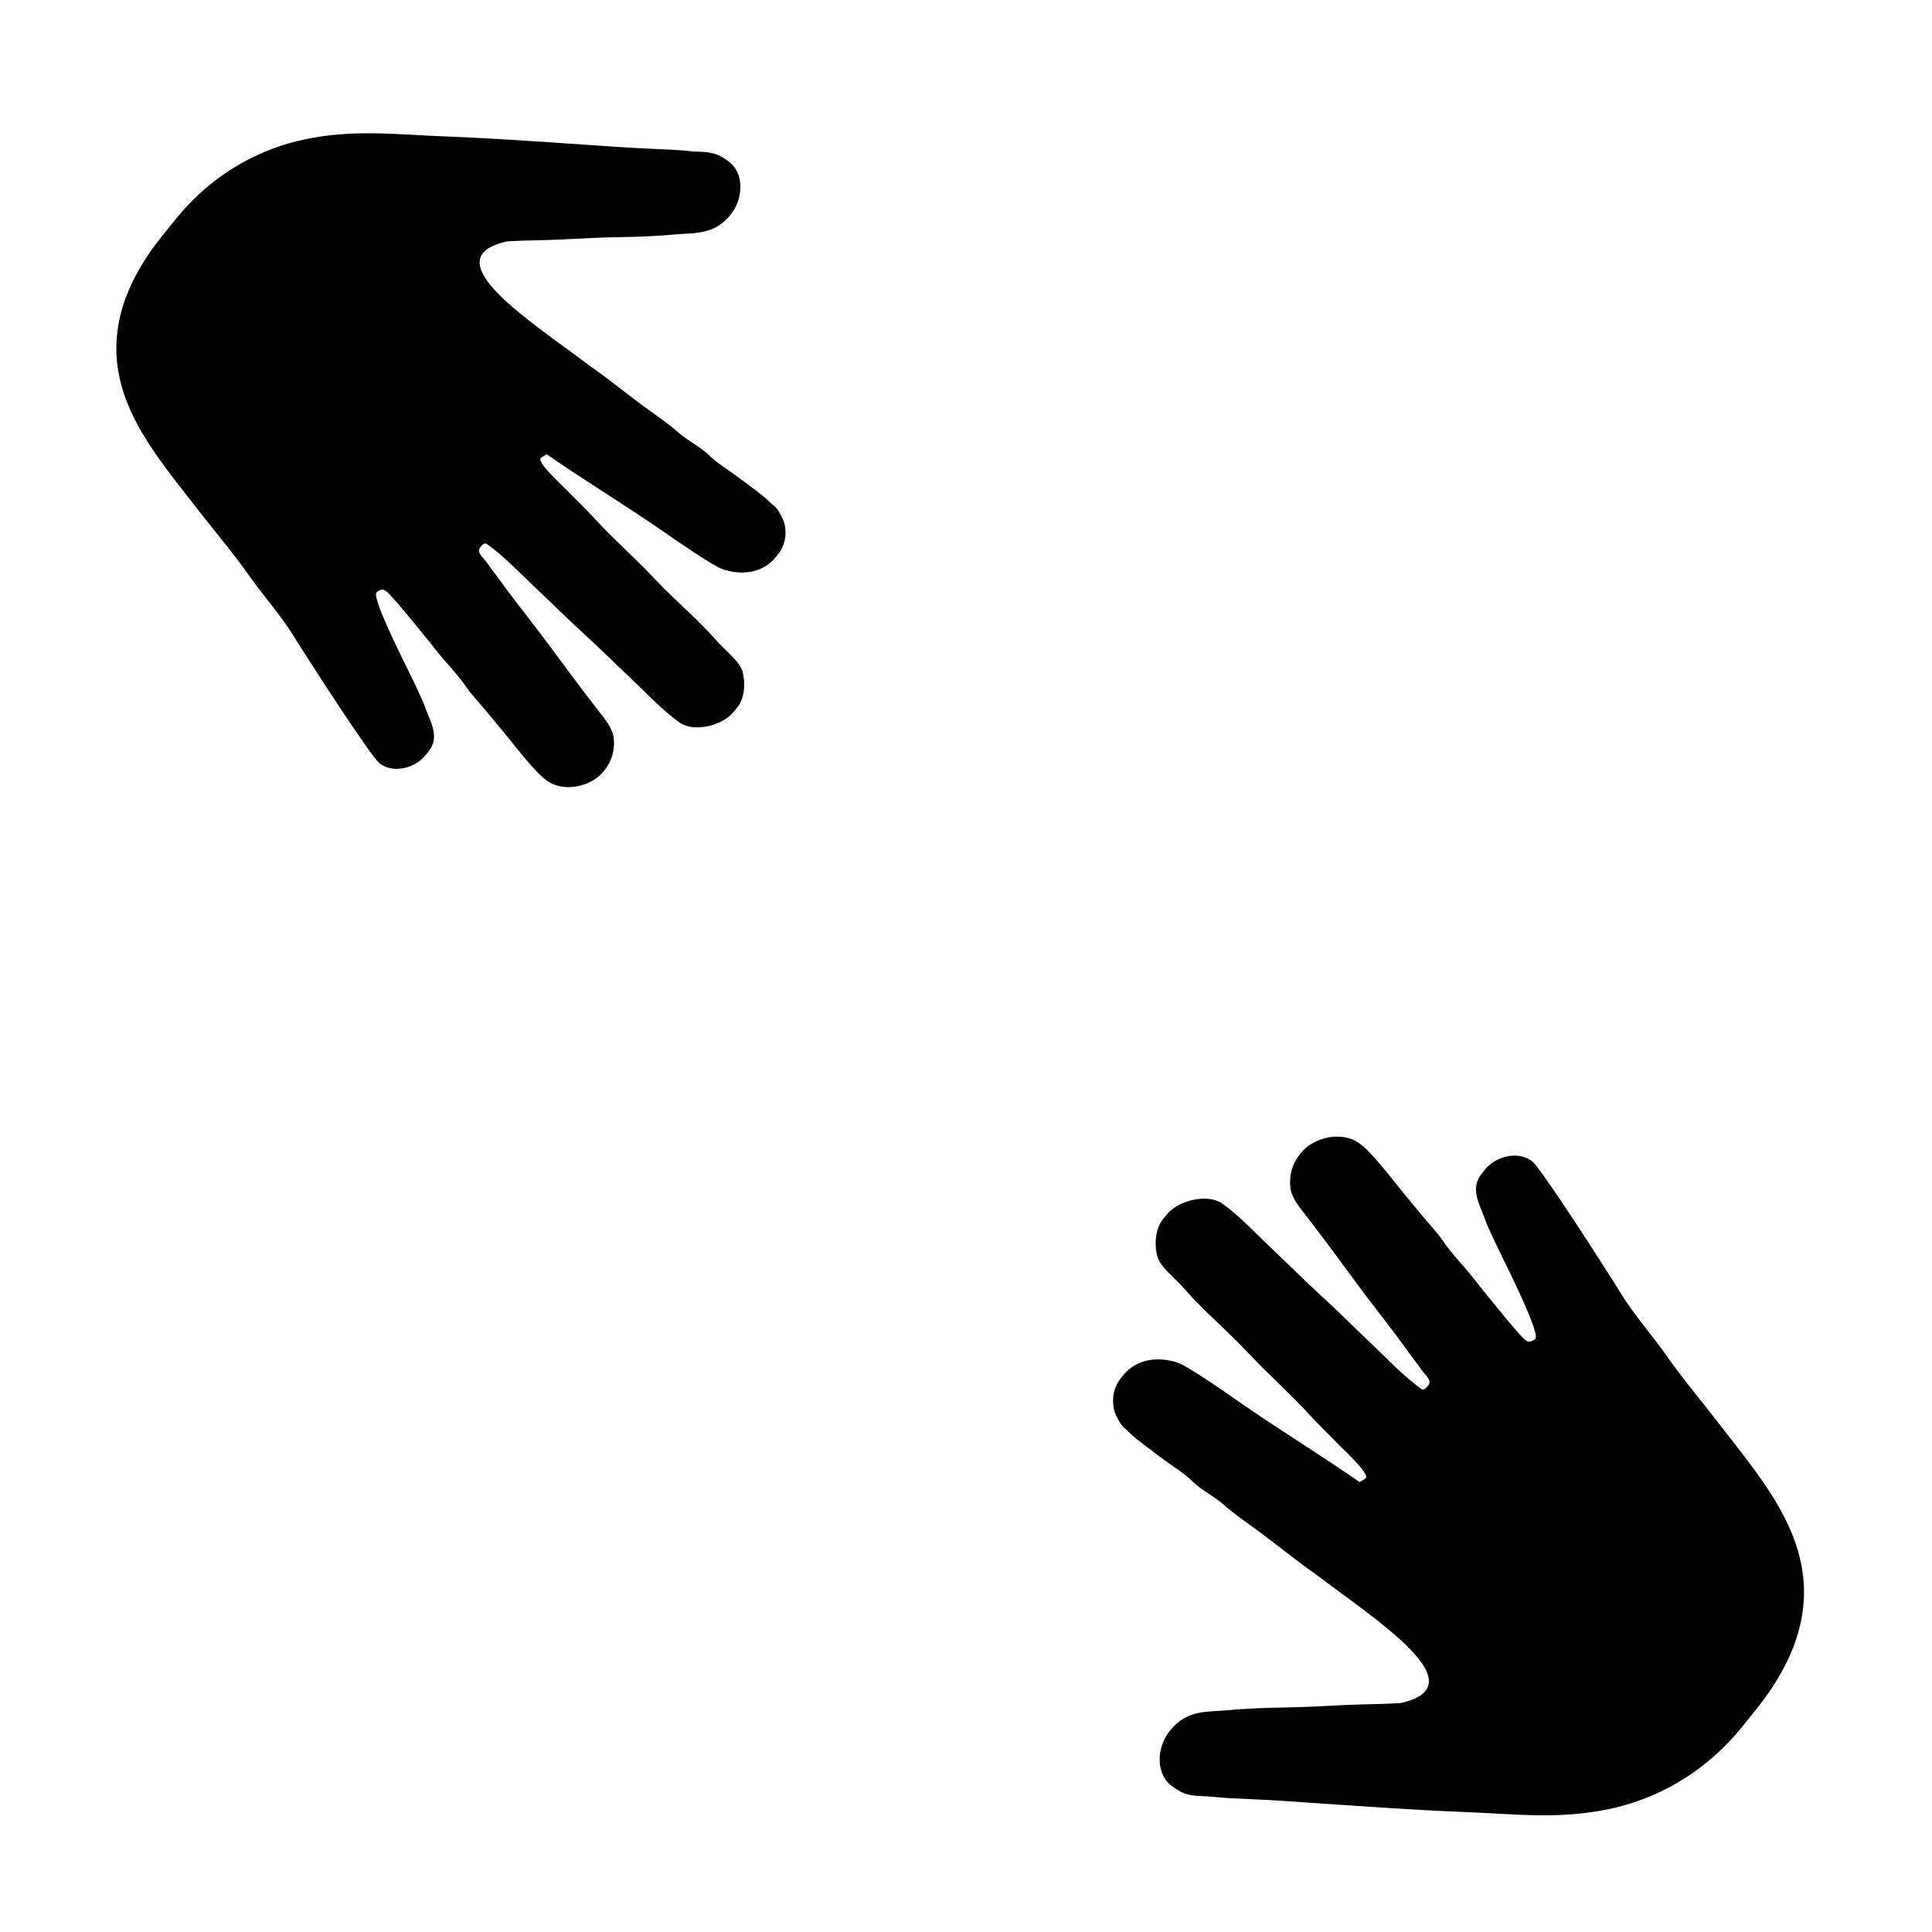 <?xml version="1.0" encoding="utf-8"?>
<!DOCTYPE svg PUBLIC "-//W3C//DTD SVG 1.1//EN" "http://www.w3.org/Graphics/SVG/1.1/DTD/svg11.dtd">
<svg version="1.1" id="Layer_1" xmlns="http://www.w3.org/2000/svg" xmlns:xlink="http://www.w3.org/1999/xlink" x="0px" y="0px" width="216px" height="216px" viewBox="0 0 216 216" enable-background="new 0 0 216 216" xml:space="preserve">

<path fill-rule="evenodd" clip-rule="evenodd" d="M158.912,155.289c-1.899-1.33-4.07-3.627-5.726-5.192
	c-1.789-1.691-3.574-3.497-5.42-5.181c-1.85-1.679-3.667-3.513-5.489-5.232c-1.667-1.573-3.708-3.777-5.655-5.14
	c-1.582-1.11-4.871-0.386-6.188,1.253l-0.419,0.52c-0.992,1.236-0.919,3.221-0.594,4.245c0.37,1.159,2.078,2.46,3.041,3.578
	c2.09,2.415,4.758,4.611,6.974,7.002c2.229,2.398,4.77,4.619,6.94,7.002c1.082,1.183,2.306,2.35,3.432,3.509
	c0.569,0.59,3.306,3.094,2.892,3.606c-0.054,0.069-0.603,0.398-0.695,0.443c-4.347-3.042-9.161-5.953-13.564-9.039
	c-1.289-0.902-5.599-3.907-6.729-4.298c-1.976-0.675-4.529-0.613-6.172,1.432l-0.122,0.15c-0.988,1.228-1.086,2.415-0.902,3.473
	c0.093,0.528,0.337,1.028,0.642,1.532c0.48,0.81,0.606,0.663,1.269,1.362c0.537,0.557,2.696,2.127,3.354,2.631
	c0.952,0.728,2.732,1.842,3.469,2.614c0.906,0.951,2.558,1.753,3.55,2.659c0.919,0.834,2.33,1.83,3.424,2.623
	c2.301,1.658,4.492,3.5,6.952,5.216c6.412,4.9,18.289,12.39,9.381,14.354c-2.18,0.126-4.302,0.109-6.489,0.228
	c-2.147,0.114-4.375,0.228-6.49,0.261c-1.964,0.024-4.496,0.126-6.477,0.316c-2.114,0.203-4.392-0.102-6.294,2.261
	c-1.565,1.948-1.606,4.933,0.272,6.25l0.357,0.248c1.456,1.021,2.749,0.748,4.119,0.906c1.199,0.143,2.793,0.207,4.054,0.256
	c2.667,0.103,5.363,0.31,8.034,0.492c5.363,0.362,10.779,0.748,16.138,0.96c5.697,0.22,10.377,0.838,16.013-0.313
	c4.969-1.017,10.567-3.725,15.072-9.331l1.439-1.785c5.16-6.424,6.209-12.121,4.826-17.354c-1.419-5.367-5.273-9.881-9.083-14.816
	c-1.83-2.383-3.92-4.831-5.6-7.25c-1.703-2.443-3.765-4.721-5.298-7.241c-1.109-1.818-8.88-13.979-9.872-14.675l-0.146-0.102
	c-1.447-1.013-3.866-0.508-5.131,1.062l-0.358,0.451c-1.333,1.655-0.195,3.444,0.293,4.843c0.5,1.411,1.379,3.127,2.049,4.521
	c0.55,1.146,4.205,8.408,3.676,9.063c-0.15,0.184-0.687,0.452-0.91,0.293l-0.216-0.15c-0.658-0.464-3.939-4.586-4.696-5.505
	c-0.772-0.936-1.427-1.862-2.252-2.77c-0.55-0.602-1.749-2.024-2.204-2.716c-0.537-0.834-1.594-1.952-2.269-2.769
	c-0.773-0.932-1.477-1.789-2.236-2.708c-0.996-1.208-3.518-4.538-4.786-5.425l-0.216-0.154c-1.797-1.261-4.928-0.731-6.465,1.175
	c-1.069,1.334-1.28,2.704-1.143,3.839c0.146,1.175,0.996,2.171,1.817,3.229c1.606,2.069,3.155,4.159,4.7,6.27
	c1.529,2.082,3.115,4.172,4.733,6.258c0.817,1.053,1.528,2.082,2.325,3.143c0.415,0.558,0.789,1.045,1.159,1.569
	c0.313,0.447,1.146,1.074,0.679,1.655l-0.117,0.146C159.375,155.272,159.135,155.443,158.912,155.289L158.912,155.289z
	 M54.432,60.819L54.432,60.819c1.84,1.285,3.942,3.495,5.546,5.001c1.736,1.631,3.46,3.371,5.253,4.993
	c1.785,1.62,3.547,3.383,5.314,5.042c1.61,1.517,3.59,3.639,5.475,4.954c1.535,1.067,4.719,0.368,5.993-1.209l0.409-0.502
	c0.959-1.189,0.889-3.103,0.573-4.088c-0.355-1.118-2.008-2.371-2.946-3.448c-2.023-2.328-4.604-4.444-6.751-6.743
	c-2.161-2.313-4.621-4.45-6.725-6.748c-1.047-1.143-2.234-2.265-3.322-3.383c-0.553-0.565-3.2-2.978-2.802-3.474
	c0.053-0.065,0.585-0.382,0.673-0.429c4.21,2.934,8.874,5.737,13.142,8.709c1.246,0.87,5.422,3.765,6.516,4.139
	c1.915,0.655,4.387,0.594,5.977-1.374l0.118-0.145c0.956-1.183,1.053-2.33,0.875-3.344c-0.089-0.512-0.328-0.996-0.62-1.48
	c-0.466-0.776-0.587-0.641-1.23-1.312c-0.521-0.539-2.61-2.049-3.249-2.535c-0.921-0.703-2.646-1.779-3.358-2.517
	c-0.882-0.919-2.476-1.691-3.442-2.565c-0.886-0.805-2.254-1.761-3.316-2.523c-2.222-1.602-4.349-3.375-6.727-5.031
	c-6.215-4.721-17.718-11.932-9.089-13.825c2.11-0.126,4.166-0.105,6.288-0.219c2.08-0.11,4.237-0.222,6.282-0.25
	c1.903-0.024,4.357-0.124,6.276-0.309c2.045-0.195,4.251,0.102,6.095-2.177c1.517-1.876,1.553-4.753-0.262-6.018l-0.35-0.246
	c-1.407-0.98-2.663-0.713-3.986-0.87c-1.165-0.136-2.708-0.197-3.924-0.246c-2.588-0.1-5.196-0.299-7.785-0.474
	c-5.194-0.35-10.441-0.722-15.631-0.923c-5.518-0.213-10.051-0.809-15.512,0.301c-4.808,0.98-10.23,3.586-14.595,8.99l-1.395,1.722
	c-4.997,6.185-6.012,11.678-4.674,16.715c1.374,5.172,5.109,9.522,8.794,14.28c1.777,2.29,3.798,4.652,5.428,6.981
	c1.647,2.358,3.646,4.55,5.129,6.977c1.071,1.75,8.6,13.467,9.561,14.138l0.141,0.098c1.405,0.98,3.747,0.492,4.971-1.021L47.918,84
	c1.293-1.6,0.189-3.324-0.287-4.667c-0.484-1.36-1.334-3.013-1.982-4.359c-0.533-1.104-4.074-8.1-3.562-8.732
	c0.145-0.179,0.663-0.435,0.883-0.28l0.209,0.144c0.641,0.445,3.812,4.416,4.548,5.304c0.748,0.9,1.383,1.793,2.184,2.669
	c0.531,0.577,1.693,1.948,2.133,2.616c0.521,0.799,1.543,1.881,2.195,2.666c0.75,0.896,1.434,1.724,2.169,2.61
	c0.961,1.161,3.405,4.371,4.631,5.227l0.209,0.146c1.743,1.214,4.776,0.706,6.262-1.132c1.035-1.281,1.24-2.604,1.106-3.694
	c-0.14-1.137-0.963-2.096-1.756-3.115c-1.557-1.994-3.056-4.007-4.552-6.036c-1.484-2.011-3.019-4.021-4.586-6.034
	c-0.791-1.015-1.482-2-2.251-3.025c-0.404-0.541-0.768-1.011-1.12-1.513c-0.307-0.433-1.114-1.035-0.663-1.596l0.116-0.142
	C53.98,60.835,54.218,60.671,54.432,60.819L54.432,60.819z"/>
</svg>

